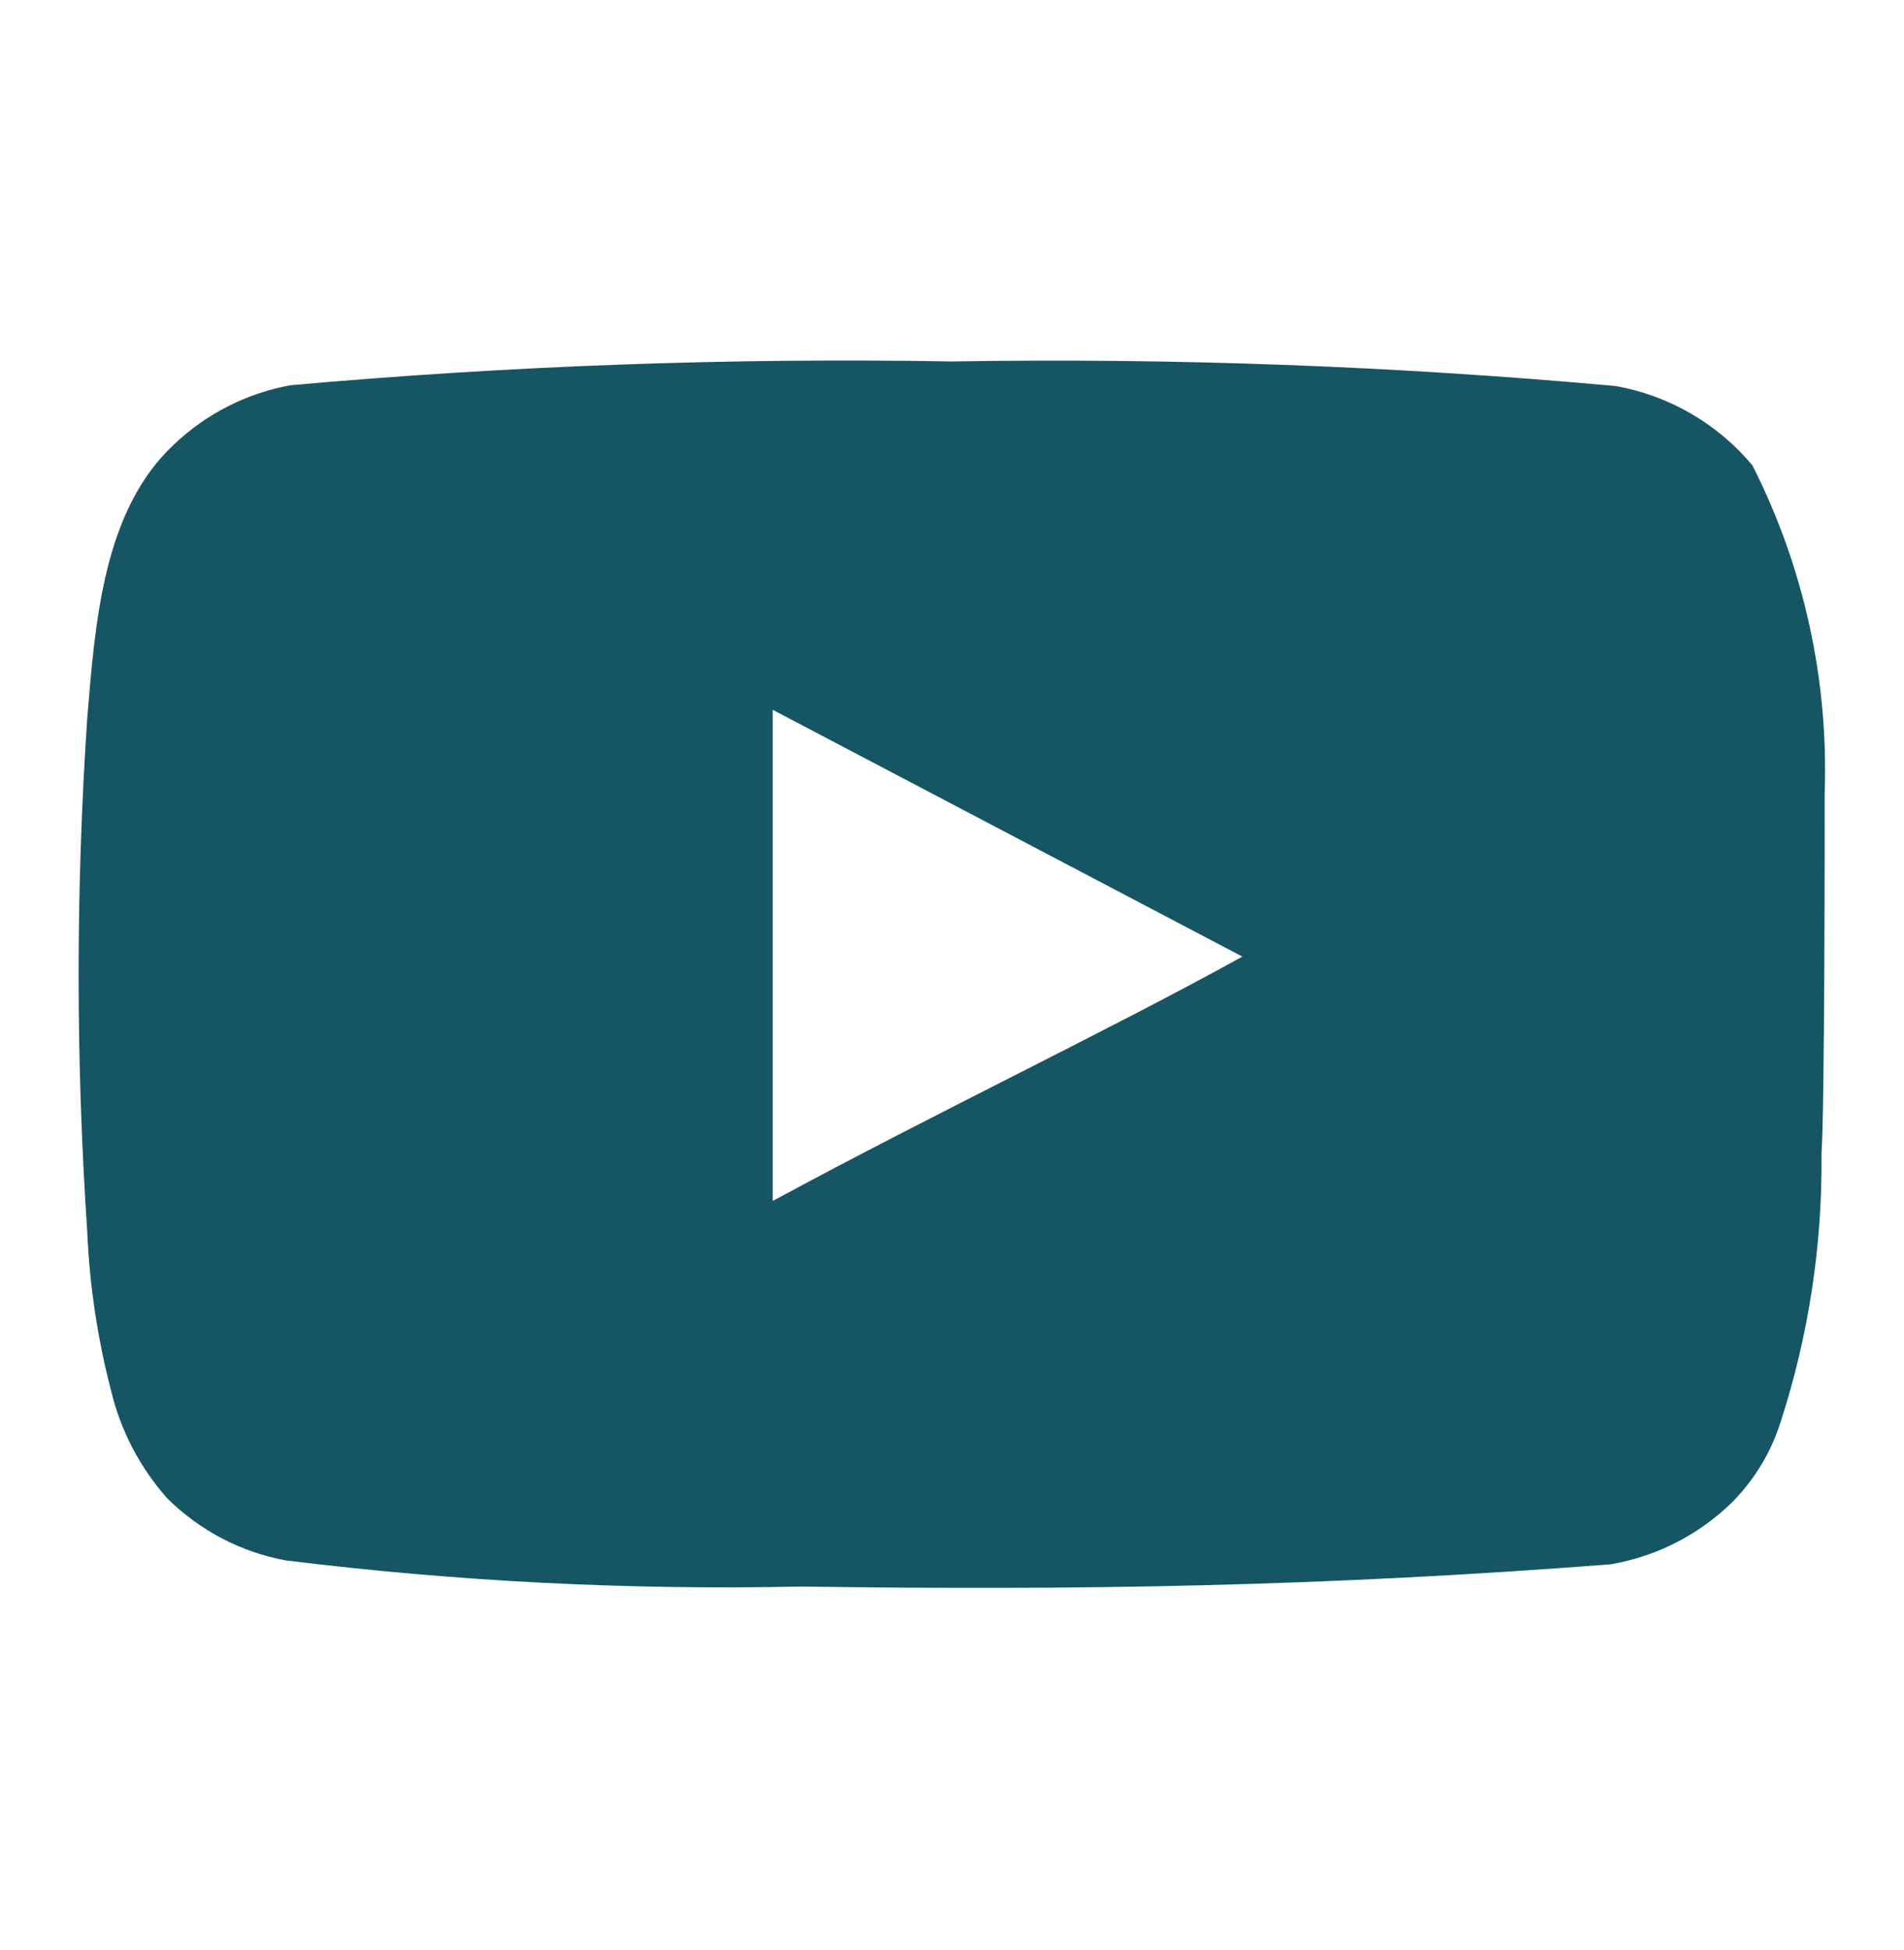 <svg width="42" height="43" viewBox="0 0 42 43" fill="none" xmlns="http://www.w3.org/2000/svg">
<path d="M40.25 17.492C40.337 14.988 39.789 12.502 38.657 10.265C37.89 9.347 36.825 8.728 35.648 8.515C30.778 8.073 25.889 7.892 21 7.972C16.129 7.888 11.257 8.064 6.405 8.497C5.446 8.672 4.558 9.122 3.85 9.792C2.275 11.245 2.1 13.73 1.925 15.83C1.671 19.606 1.671 23.394 1.925 27.17C1.976 28.352 2.152 29.525 2.45 30.67C2.661 31.554 3.088 32.372 3.693 33.05C4.405 33.756 5.314 34.232 6.3 34.415C10.073 34.881 13.874 35.074 17.675 34.992C23.8 35.08 29.172 34.992 35.525 34.502C36.536 34.33 37.47 33.854 38.203 33.138C38.693 32.647 39.058 32.047 39.27 31.387C39.896 29.467 40.203 27.457 40.18 25.438C40.25 24.457 40.25 18.543 40.25 17.492ZM17.045 26.488V15.655L27.405 21.098C24.5 22.707 20.668 24.527 17.045 26.488Z" fill="#165563"/>
</svg>
